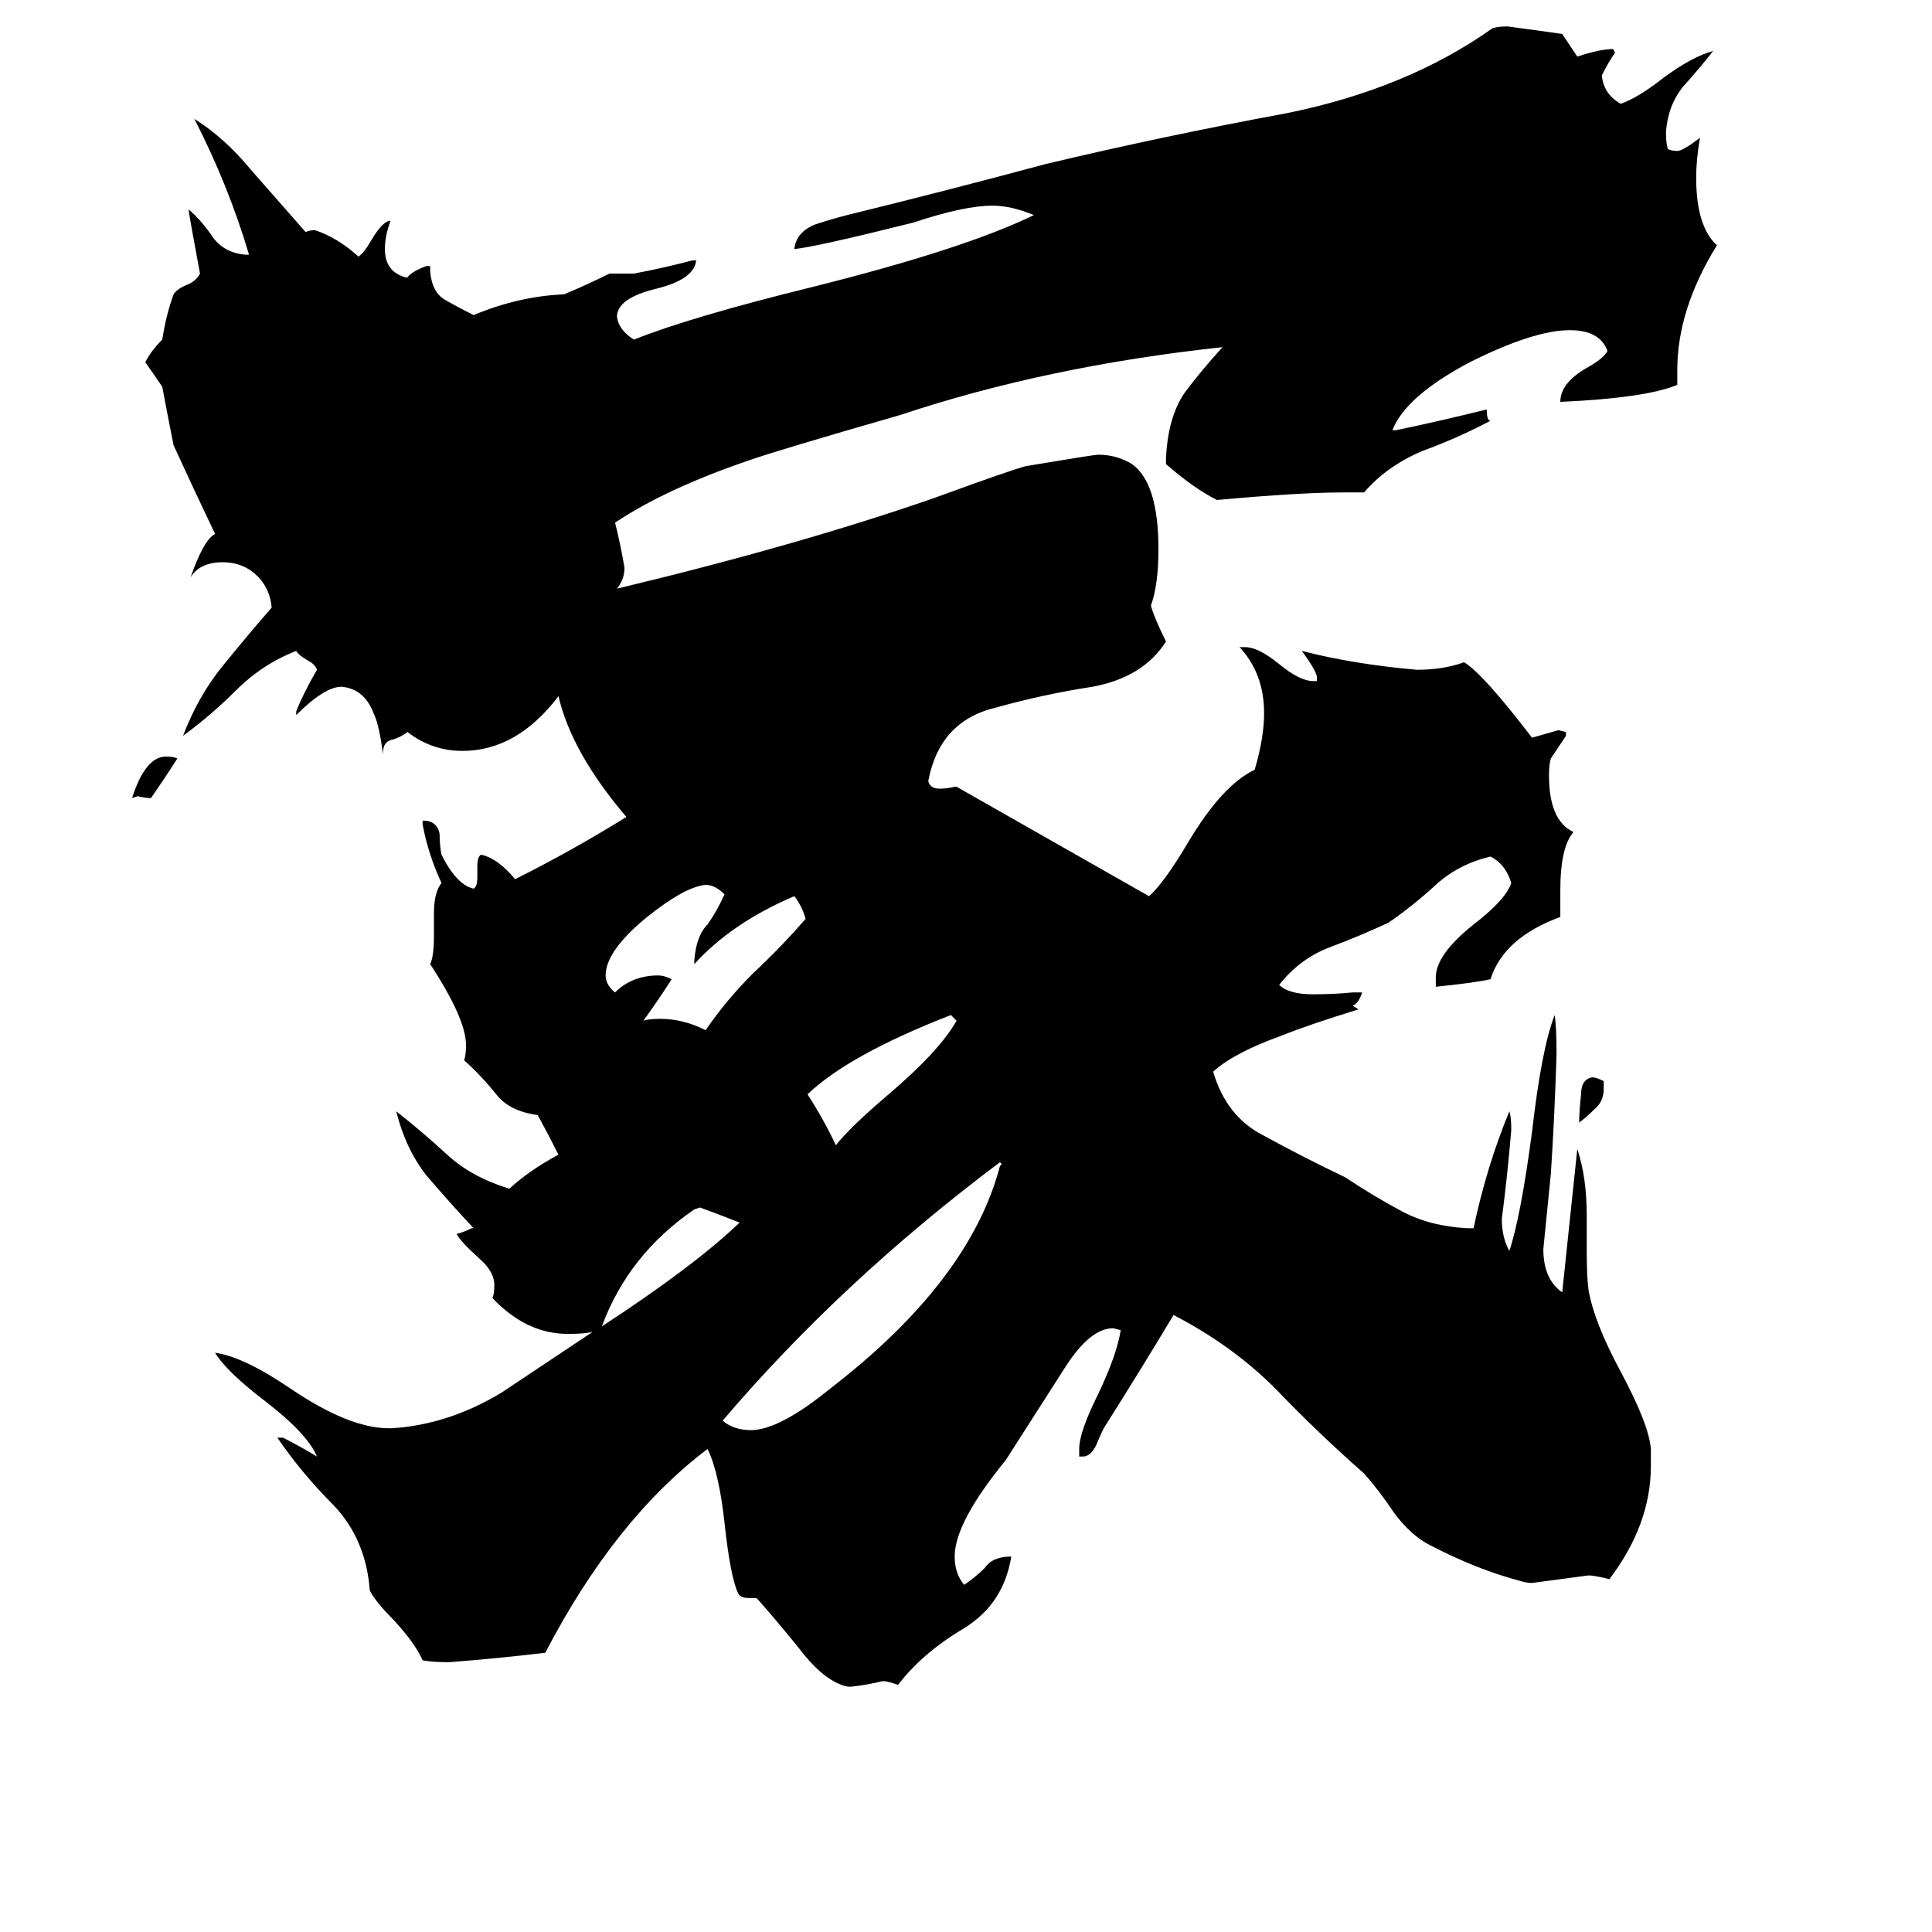 <svg xmlns="http://www.w3.org/2000/svg" viewBox="0 -800 1024 1024">
	<path fill="#000000" d="M850 -227V-223Q850 -216 845 -212Q841 -208 837 -205Q837 -211 838 -220Q838 -228 844 -229Q846 -229 850 -227ZM94 -398Q87 -387 80 -377Q77 -377 73 -378L70 -377Q77 -399 88 -399Q92 -399 94 -398ZM392 -152Q382 -156 371 -160L368 -159Q333 -135 319 -97Q368 -129 392 -152ZM504 -262Q450 -241 428 -220Q437 -206 443 -193Q451 -203 471 -220Q498 -243 507 -259Q506 -260 504 -262ZM368 -289V-291Q369 -304 375 -310Q380 -317 384 -326Q379 -331 374 -331Q363 -330 343 -314Q321 -296 321 -283Q321 -278 326 -274Q335 -283 349 -283Q352 -283 356 -281Q349 -270 341 -259Q344 -260 350 -260Q362 -260 374 -254Q385 -270 399 -284Q414 -298 427 -313Q425 -320 421 -325Q388 -311 368 -289ZM530 -182L531 -183L530 -184Q446 -121 383 -47Q389 -42 398 -42Q413 -42 440 -64Q514 -121 530 -182ZM875 -32V-23Q875 8 853 37Q845 35 842 35Q827 37 812 39Q809 39 806 38Q783 32 758 19Q748 14 739 2Q731 -10 723 -19Q698 -41 676 -64Q653 -87 622 -103Q604 -73 585 -43Q583 -39 581 -34Q578 -28 574 -28H572V-32Q572 -41 582 -61Q592 -82 594 -95L590 -96Q578 -96 565 -76Q549 -51 533 -26Q506 7 506 25Q506 34 511 40Q517 36 522 31Q526 25 536 25Q532 50 511 63Q489 76 476 93Q470 91 468 91Q460 93 451 94Q448 94 446 93Q435 89 423 73Q410 57 401 47H397Q392 47 391 44Q387 35 384 7Q381 -20 375 -32Q326 5 289 76Q264 79 238 81Q229 81 224 80Q220 71 209 59Q199 49 196 43Q194 16 177 -2Q160 -19 147 -38H150Q158 -34 168 -28Q163 -40 141 -57Q120 -73 114 -83Q129 -81 154 -64Q185 -43 206 -43H208Q238 -45 266 -62Q293 -80 314 -94Q309 -93 301 -93Q279 -93 261 -112Q262 -114 262 -119Q262 -126 254 -133Q244 -142 242 -146Q246 -147 250 -149H251Q238 -163 226 -177Q215 -191 210 -211Q224 -200 237 -188Q250 -176 270 -170Q281 -180 296 -188Q291 -198 285 -209Q270 -211 263 -220Q255 -230 246 -238Q247 -241 247 -246Q247 -260 228 -289Q230 -293 230 -304V-316Q230 -327 234 -332Q227 -347 224 -363V-365H226Q232 -364 233 -358Q233 -352 234 -347Q242 -331 251 -329Q253 -330 253 -335V-341Q253 -346 255 -347Q264 -345 273 -334Q303 -349 332 -367Q303 -401 296 -431Q274 -402 245 -402Q229 -402 216 -412Q212 -409 208 -408Q203 -407 203 -401V-400Q201 -416 198 -422Q193 -435 181 -436Q172 -436 157 -421V-423Q161 -433 168 -445Q167 -448 163 -450Q158 -453 157 -455Q139 -448 125 -434Q112 -421 97 -410Q105 -431 118 -447Q131 -463 144 -478Q143 -489 135 -496Q128 -502 118 -502Q106 -502 101 -494Q108 -514 114 -517Q103 -540 92 -564Q89 -579 86 -595Q82 -601 77 -608Q80 -614 86 -620Q88 -633 92 -644Q94 -647 99 -649Q104 -651 106 -655Q100 -687 100 -689Q107 -683 113 -674Q119 -666 130 -665H132Q121 -702 103 -737Q119 -727 133 -710Q148 -693 162 -677Q164 -678 167 -678Q179 -674 190 -664Q193 -666 197 -673Q203 -683 207 -683Q204 -675 204 -668Q204 -656 215 -653H216Q218 -656 226 -659H228V-656Q229 -645 236 -641Q243 -637 251 -633Q275 -643 299 -644Q311 -649 323 -655H336Q352 -658 367 -662H369Q368 -652 348 -647Q327 -642 327 -632Q328 -625 336 -620Q366 -632 431 -648Q511 -668 548 -686Q536 -691 526 -691Q511 -691 484 -682Q432 -669 421 -668Q422 -677 432 -681Q441 -684 449 -686Q502 -699 554 -713Q617 -728 682 -740Q746 -753 791 -785Q794 -786 799 -786Q814 -784 828 -782Q832 -776 836 -770Q848 -774 855 -774L856 -772Q853 -768 849 -760Q850 -750 859 -745Q868 -748 882 -759Q897 -770 908 -773Q901 -764 892 -754Q884 -744 883 -730Q883 -724 884 -721Q886 -720 889 -720Q892 -720 901 -727Q899 -715 899 -706Q899 -680 910 -670Q889 -636 889 -604V-596Q872 -589 827 -587Q827 -597 841 -605Q850 -610 852 -614Q848 -625 832 -625Q813 -625 779 -608Q745 -590 738 -572H740Q764 -577 788 -583Q788 -577 790 -577Q773 -568 754 -561Q735 -553 723 -539H712Q689 -539 645 -535Q633 -541 618 -554V-557Q619 -579 628 -592Q637 -604 648 -616Q555 -606 477 -580Q411 -561 397 -556Q353 -541 326 -523Q329 -511 331 -499Q331 -493 327 -488Q423 -511 495 -536Q536 -551 544 -553Q580 -559 582 -559Q592 -559 600 -554Q614 -544 614 -509Q614 -490 610 -479Q612 -472 618 -460Q606 -441 579 -436Q553 -432 528 -425Q498 -418 492 -386Q493 -382 498 -382Q502 -382 506 -383H507L609 -325Q617 -332 630 -354Q648 -384 665 -392Q670 -409 670 -422Q670 -443 657 -457H660Q667 -457 678 -448Q689 -439 696 -439H698V-441Q698 -444 690 -455Q717 -448 751 -445Q765 -445 776 -449Q786 -443 812 -409Q819 -411 826 -413L830 -412V-410Q826 -404 822 -398Q821 -395 821 -389Q821 -365 834 -359Q827 -351 827 -328V-314Q797 -303 790 -281Q781 -279 761 -277V-282Q761 -294 781 -310Q798 -323 801 -332Q798 -342 790 -346Q773 -342 761 -331Q749 -320 736 -311Q721 -304 705 -298Q689 -292 678 -278Q683 -273 696 -273Q707 -273 717 -274H722Q720 -268 717 -267L720 -265Q694 -257 679 -251Q654 -242 643 -232Q650 -208 670 -198Q690 -187 713 -176Q728 -166 743 -158Q758 -150 778 -149H781Q788 -182 800 -211Q801 -208 801 -201Q799 -177 796 -154Q796 -144 800 -137Q806 -155 812 -200Q817 -244 824 -262Q825 -256 825 -241Q824 -209 822 -178Q820 -158 818 -138Q818 -122 828 -115Q832 -153 836 -191Q841 -176 841 -156V-137Q841 -123 842 -116Q845 -99 859 -73Q874 -45 875 -32Z"/>
</svg>